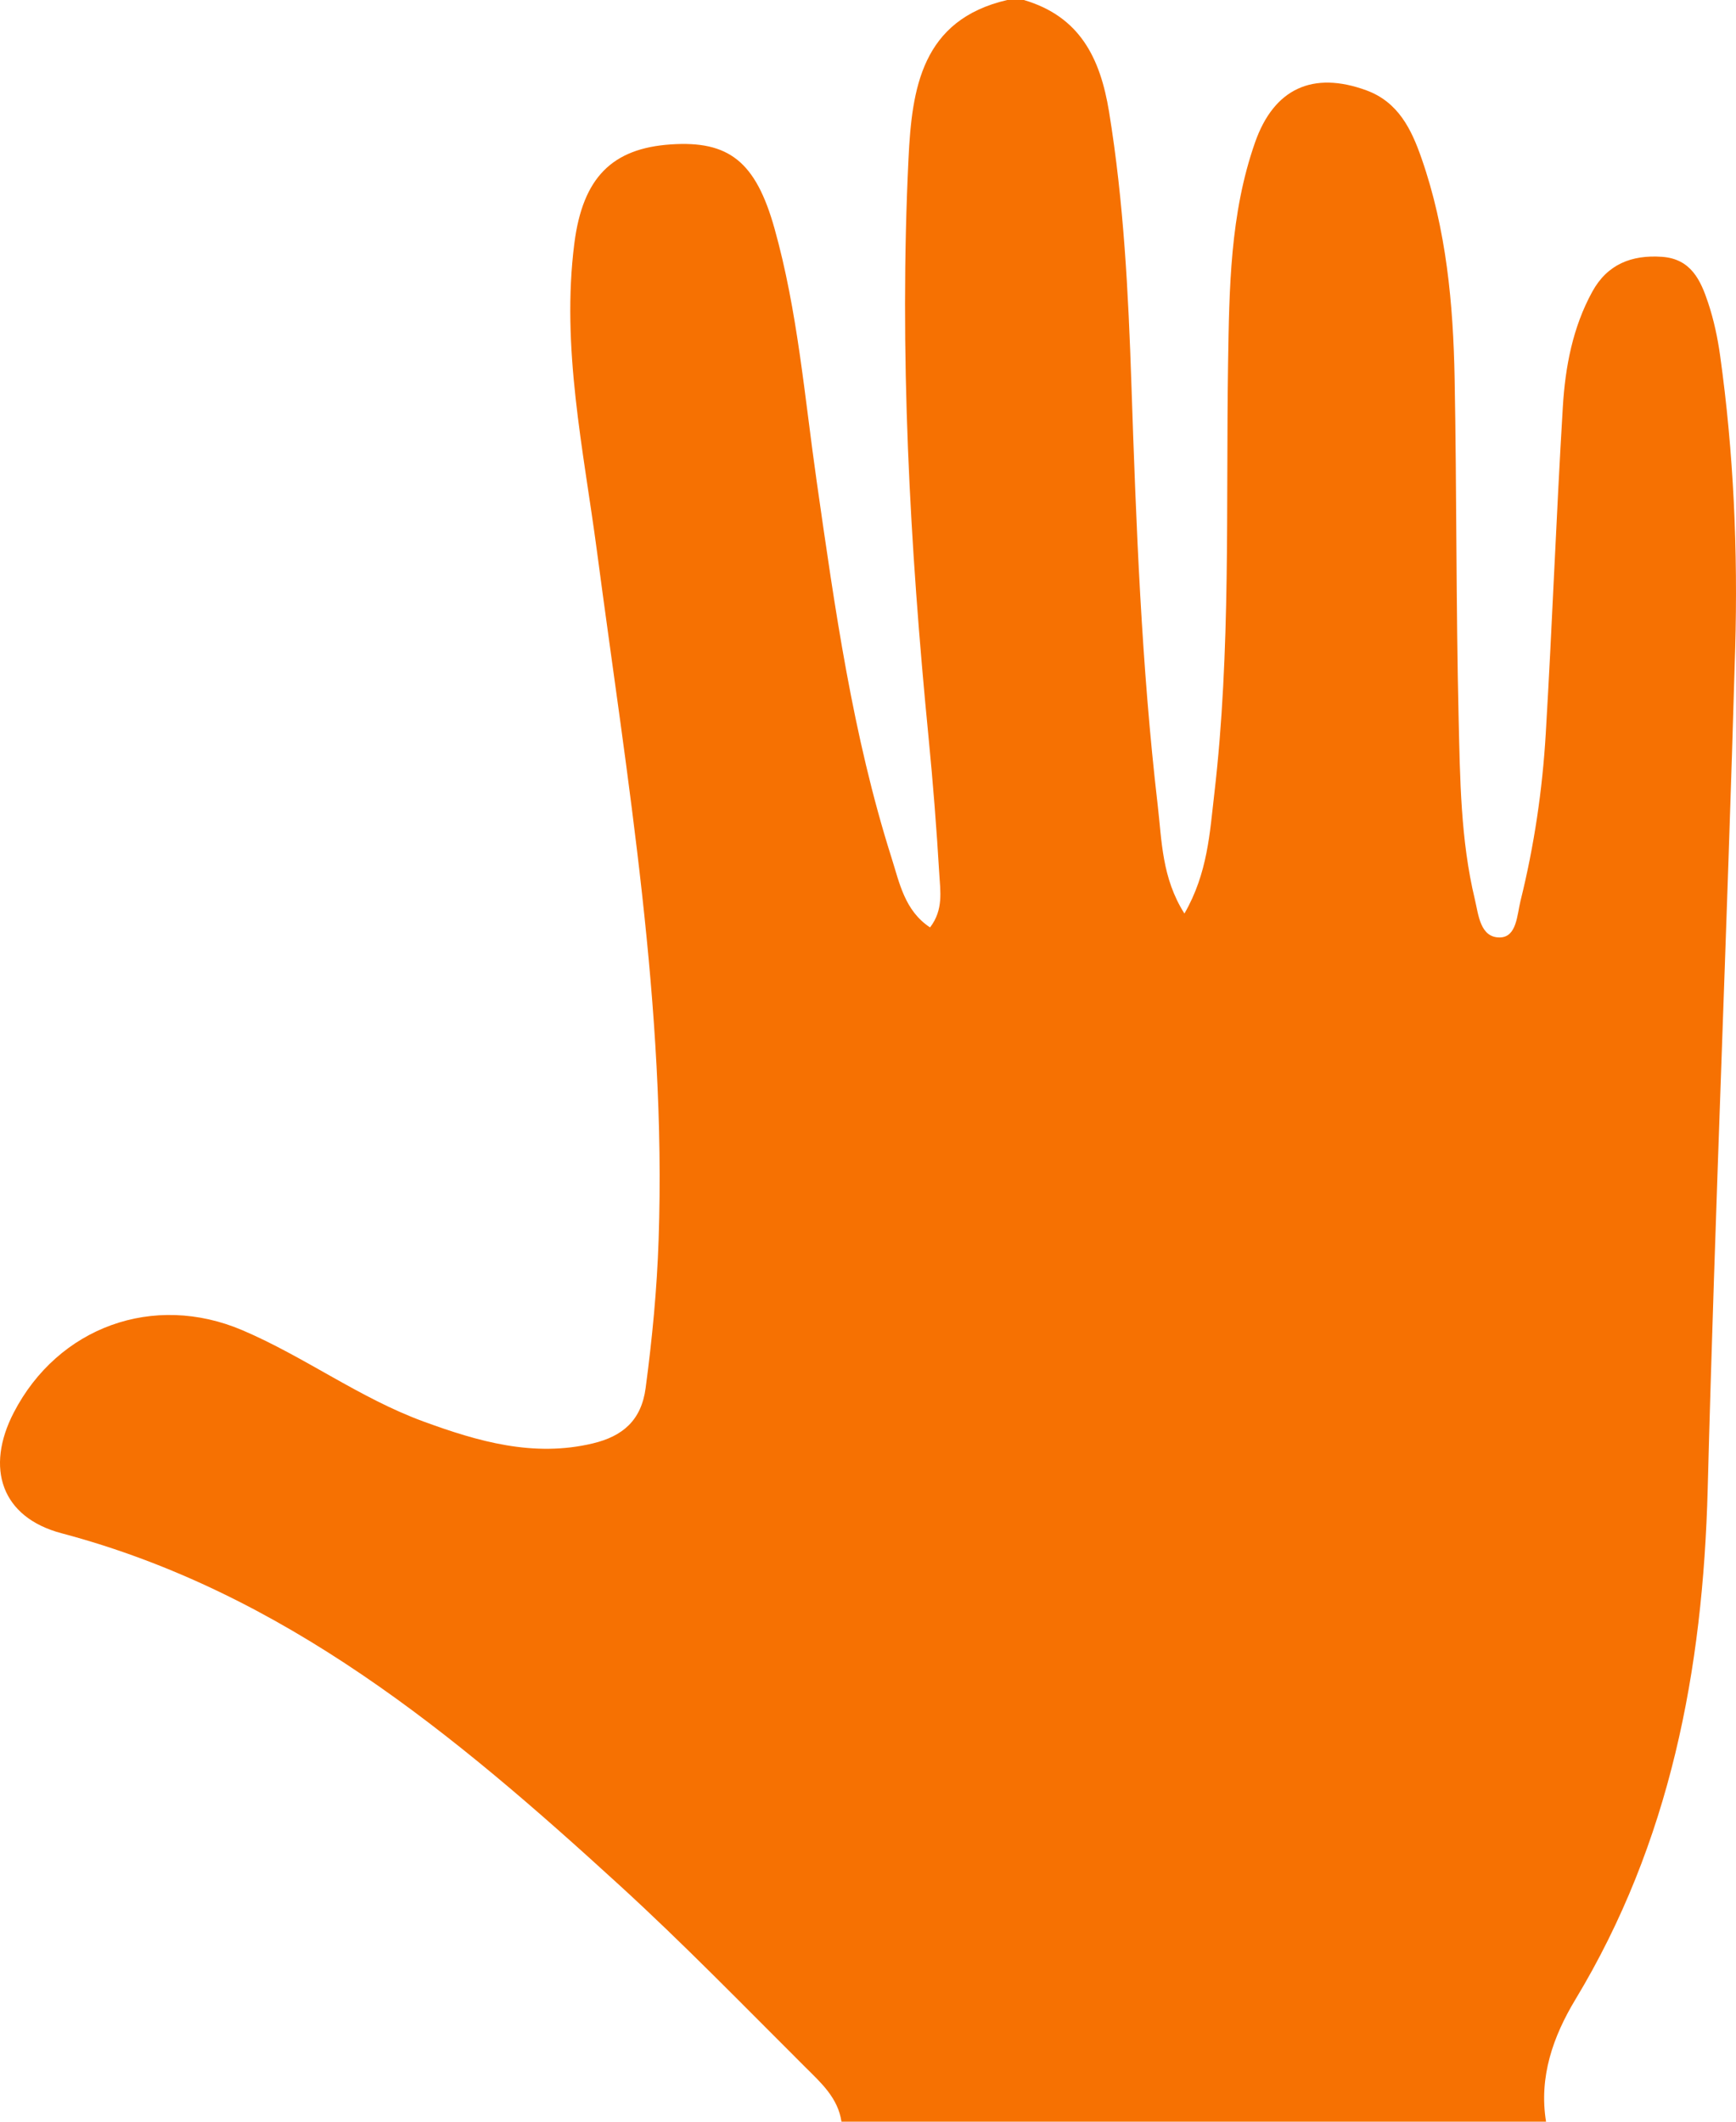 <?xml version="1.0" encoding="UTF-8"?>
<svg width="36px" height="44px" viewBox="0 0 36 44" version="1.1" xmlns="http://www.w3.org/2000/svg" xmlns:xlink="http://www.w3.org/1999/xlink">
    <!-- Generator: Sketch 52.2 (67145) - http://www.bohemiancoding.com/sketch -->
    <title>hand</title>
    <desc>Created with Sketch.</desc>
    <g id="Page-1" stroke="none" stroke-width="1" fill="none" fill-rule="evenodd">
        <g id="Lesson-2" transform="translate(-477, -6687)" fill="#F67102">
            <path d="M497.888,6687 L498.232,6687 C499.389,6687.341 499.816,6688.197 499.999,6689.319 C500.304,6691.19 500.399,6693.074 500.462,6694.961 C500.56,6697.88 500.67,6700.799 501.008,6703.701 C501.093,6704.432 501.093,6705.208 501.562,6705.945 C502.044,6705.109 502.087,6704.273 502.182,6703.457 C502.527,6700.491 502.421,6697.509 502.467,6694.533 C502.492,6692.988 502.506,6691.435 503.027,6689.952 C503.421,6688.83 504.23,6688.471 505.331,6688.872 C505.999,6689.115 506.271,6689.686 506.479,6690.284 C506.994,6691.76 507.136,6693.3 507.165,6694.849 C507.209,6697.196 507.193,6699.545 507.248,6701.892 C507.278,6703.149 507.288,6704.416 507.584,6705.649 C507.66,6705.968 507.693,6706.447 508.104,6706.441 C508.454,6706.435 508.459,6705.973 508.531,6705.684 C508.814,6704.544 508.986,6703.382 509.055,6702.21 C509.189,6699.954 509.273,6697.694 509.409,6695.438 C509.459,6694.61 509.613,6693.789 510.021,6693.047 C510.332,6692.481 510.835,6692.282 511.464,6692.326 C512.07,6692.368 512.269,6692.817 512.424,6693.285 C512.54,6693.635 512.619,6694.004 512.67,6694.37 C512.952,6696.389 513.041,6698.423 512.983,6700.454 C512.817,6706.264 512.565,6712.072 512.413,6717.882 C512.314,6721.635 511.637,6725.206 509.669,6728.467 C509.21,6729.228 508.909,6730.071 509.061,6731 L494.45,6731 C494.379,6730.511 494.029,6730.196 493.709,6729.878 C492.431,6728.605 491.173,6727.308 489.842,6726.092 C486.428,6722.971 482.902,6720.023 478.276,6718.797 C477.03,6718.467 476.689,6717.446 477.286,6716.293 C478.204,6714.521 480.184,6713.8 482.028,6714.587 C483.317,6715.137 484.456,6715.993 485.778,6716.478 C486.913,6716.894 488.065,6717.228 489.296,6716.933 C489.912,6716.785 490.3,6716.457 490.389,6715.783 C490.525,6714.761 490.624,6713.738 490.658,6712.706 C490.821,6707.898 490.007,6703.181 489.381,6698.444 C489.1,6696.321 488.634,6694.205 488.911,6692.043 C489.086,6690.678 489.698,6690.077 490.909,6689.995 C492.116,6689.913 492.671,6690.352 493.06,6691.734 C493.541,6693.449 493.684,6695.223 493.935,6696.977 C494.312,6699.611 494.681,6702.246 495.489,6704.792 C495.653,6705.309 495.76,6705.886 496.287,6706.233 C496.568,6705.866 496.499,6705.481 496.478,6705.12 C496.422,6704.177 496.348,6703.235 496.256,6702.295 C495.865,6698.301 495.646,6694.3 495.84,6690.288 C495.91,6688.839 496.11,6687.412 497.888,6687" id="hand"></path>
        </g>
    </g>
</svg>